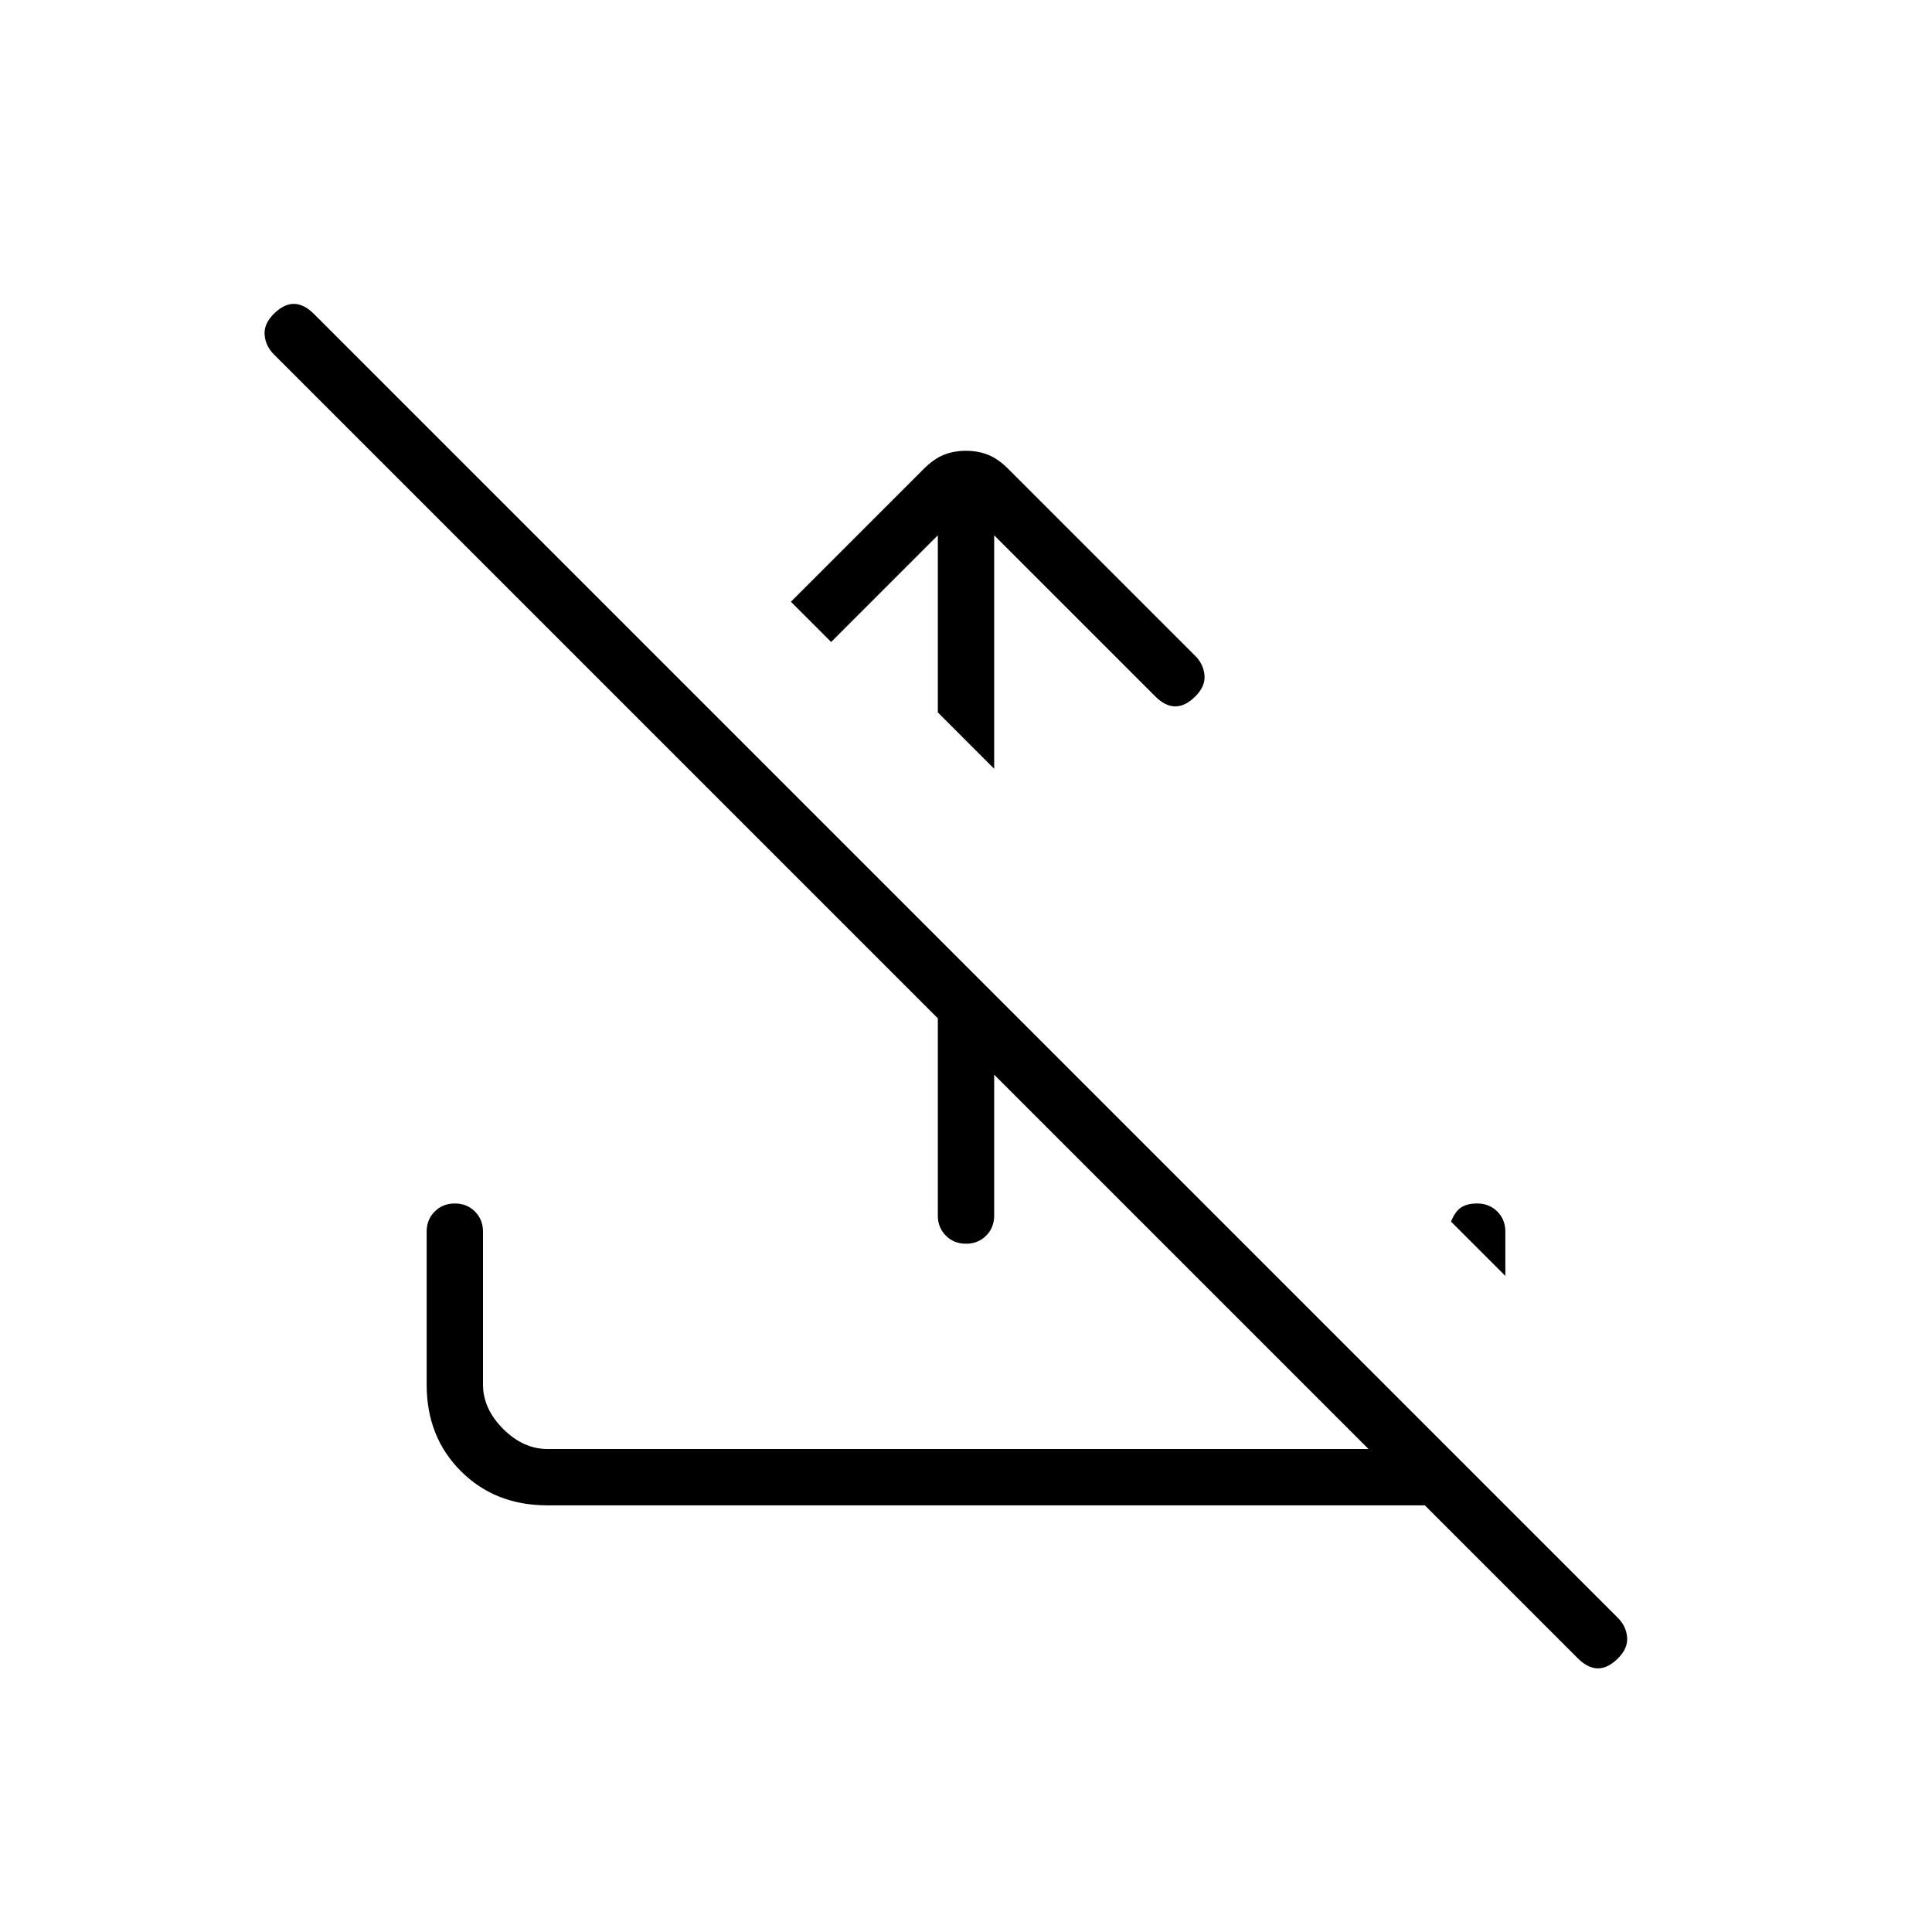<svg xmlns="http://www.w3.org/2000/svg" height="24" viewBox="0 -960 960 960" width="24"><path d="M494-694v116l-28-28v-88l-53 53-20-20 66-66q5-5 10-7t11-2q6 0 11 2t10 7l93 93q4 4 4.5 9.5T594-614q-5 5-10 5t-10-5l-80-80Zm-28 200 28 28v110q0 6-4 10t-10 4q-6 0-10-4t-4-10v-138Zm242 282H272q-26 0-43-17t-17-43v-76q0-6 4-10t10-4q6 0 10 4t4 10v76q0 12 10 22t22 10h408L136-784q-4-4-4.5-9.5T136-804q5-5 10-5t10 5l648 648q4 4 4.5 9.5T804-136q-5 5-10 5t-10-5l-76-76Zm40-114-27-27q2-5 5-7t8-2q6 0 10 4t4 10v22Z"/></svg>